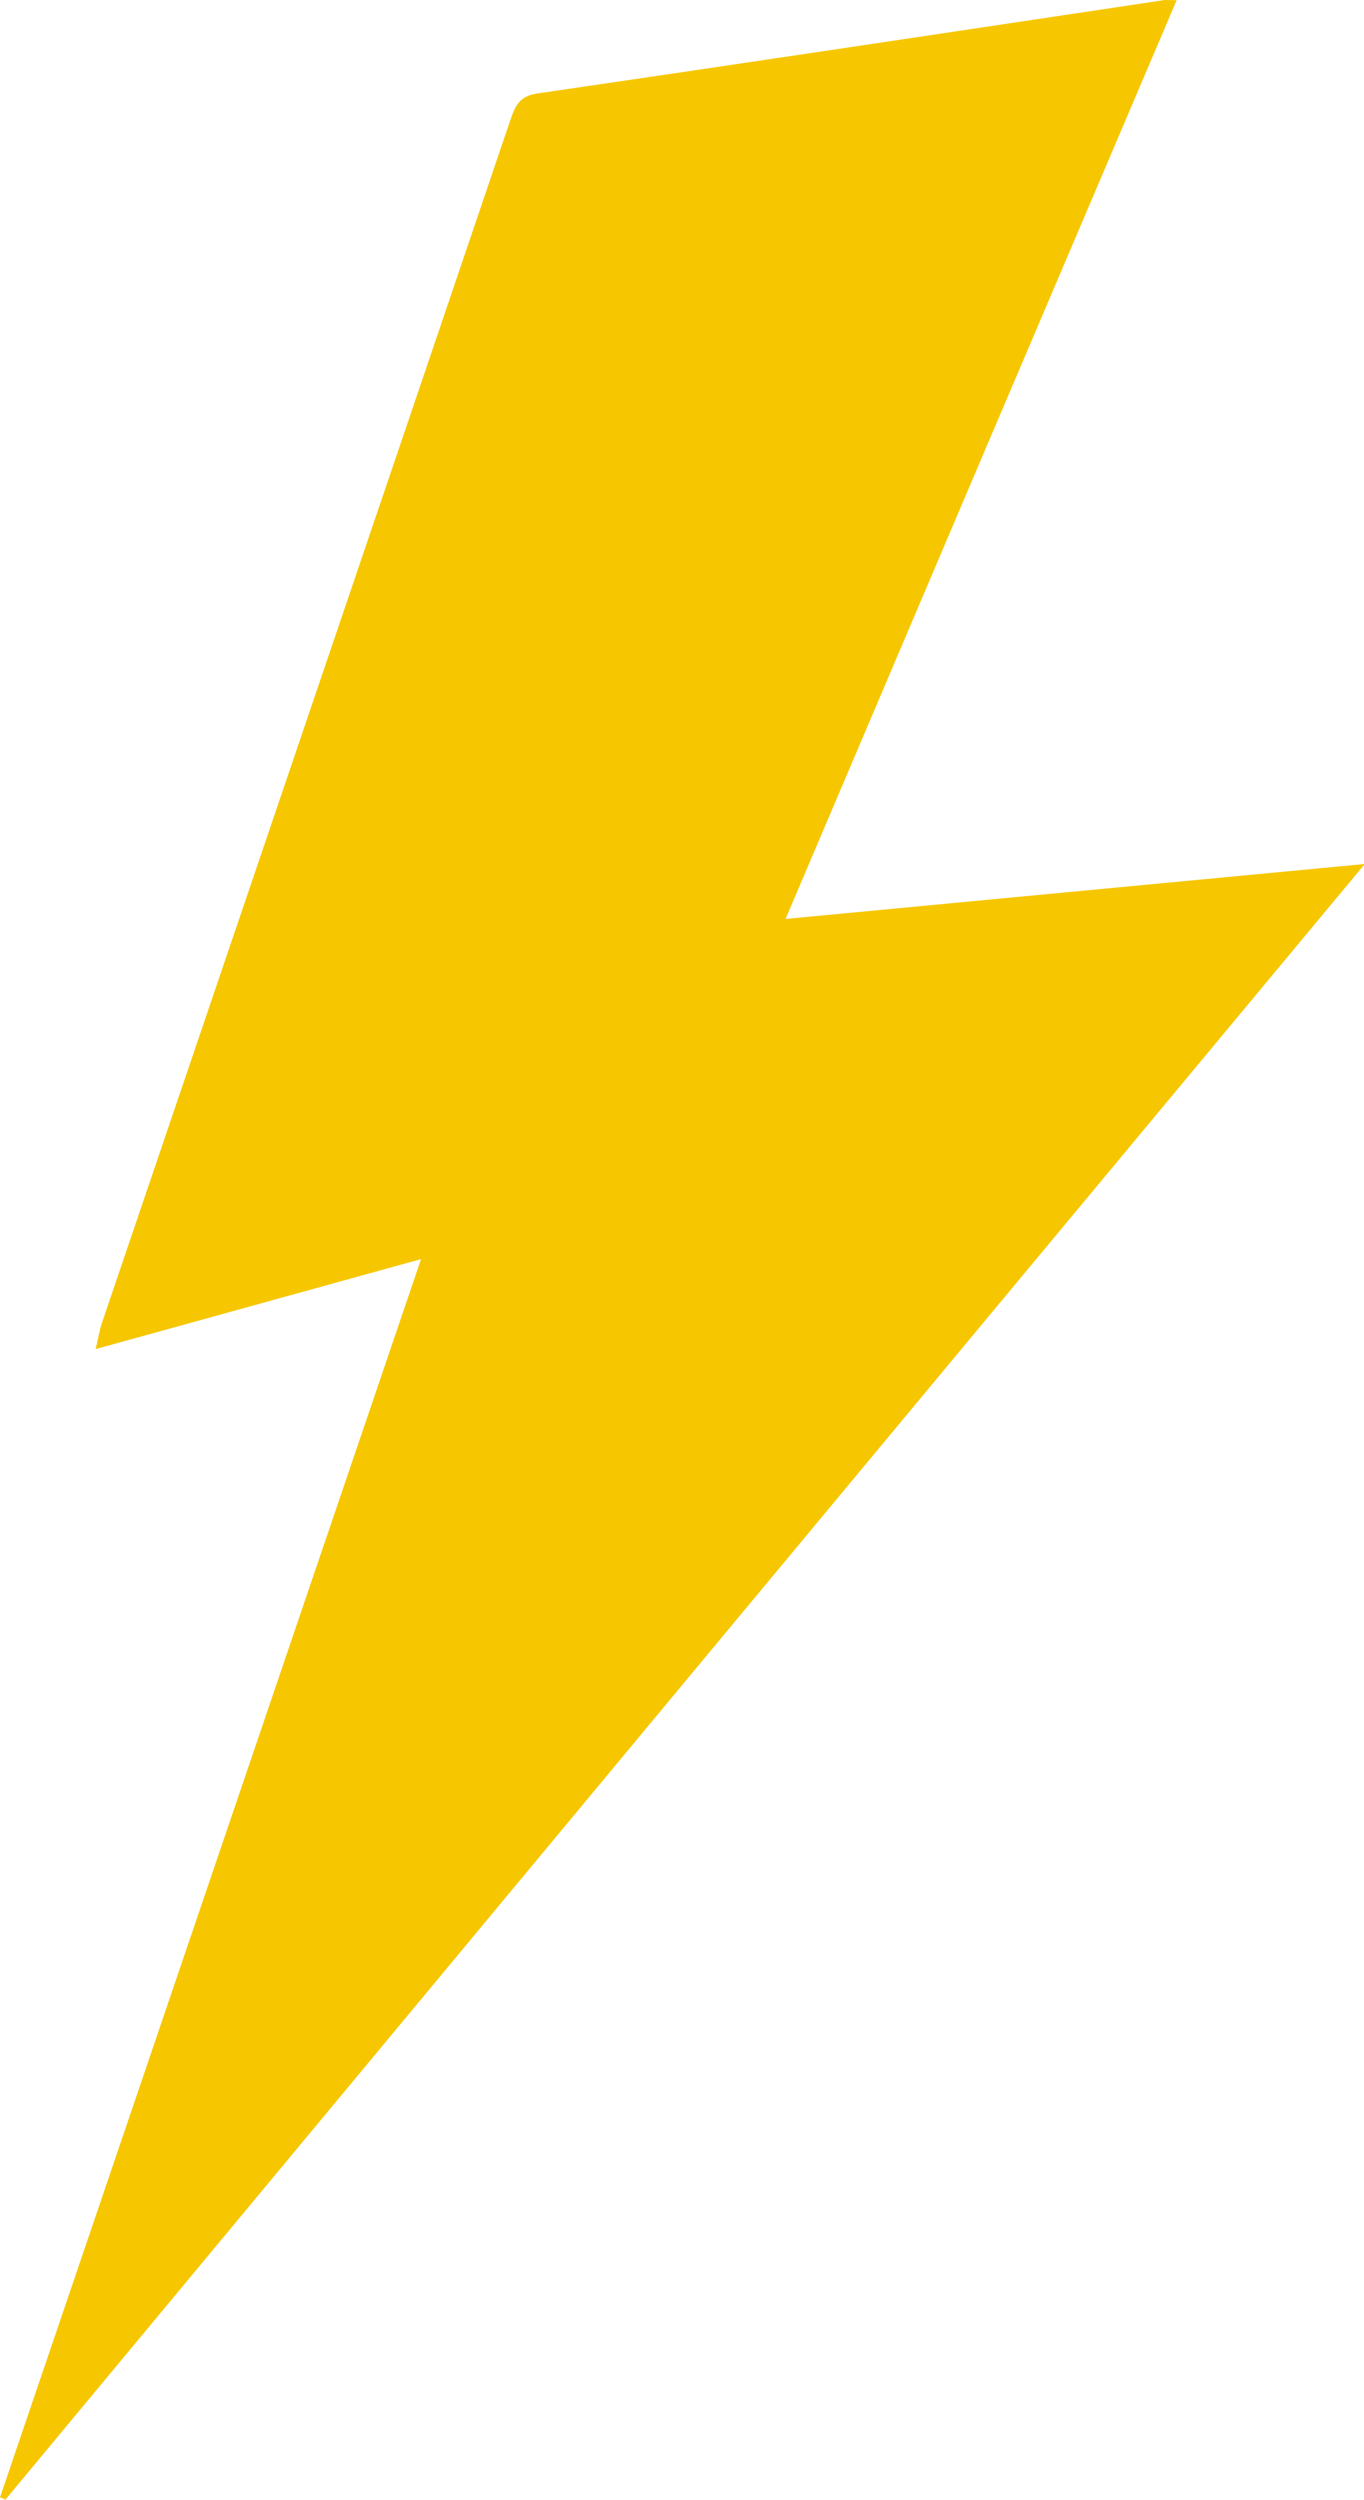 <?xml version="1.0" encoding="utf-8"?>
<!-- Generator: Adobe Illustrator 16.0.0, SVG Export Plug-In . SVG Version: 6.00 Build 0)  -->
<!DOCTYPE svg PUBLIC "-//W3C//DTD SVG 1.1//EN" "http://www.w3.org/Graphics/SVG/1.1/DTD/svg11.dtd">
<svg version="1.1" id="圖層_1" xmlns="http://www.w3.org/2000/svg" xmlns:xlink="http://www.w3.org/1999/xlink" x="0px" y="0px"
	 width="144.735px" height="265.185px" viewBox="0 0 144.735 265.185" enable-background="new 0 0 144.735 265.185"
	 xml:space="preserve">
<path fill="#F6C700" d="M0,264.941c14.825-43.591,29.65-87.169,44.678-131.368c-11.7,3.226-22.854,6.33-34.528,9.542
	c0.297-1.188,0.397-2.011,0.681-2.821C25.291,97.716,39.772,55.163,54.199,12.598c0.506-1.431,0.972-2.402,2.773-2.673
	c22.126-3.238,44.212-6.559,66.318-9.879c0.392-0.094,0.782-0.014,1.565-0.026c-13.833,32.457-27.579,64.726-41.5,97.466
	c20.541-1.943,40.556-3.846,61.467-5.83C96.421,149.822,48.477,207.517,0.567,265.185C0.378,265.063,0.202,265.022,0,264.941z"/>
</svg>
